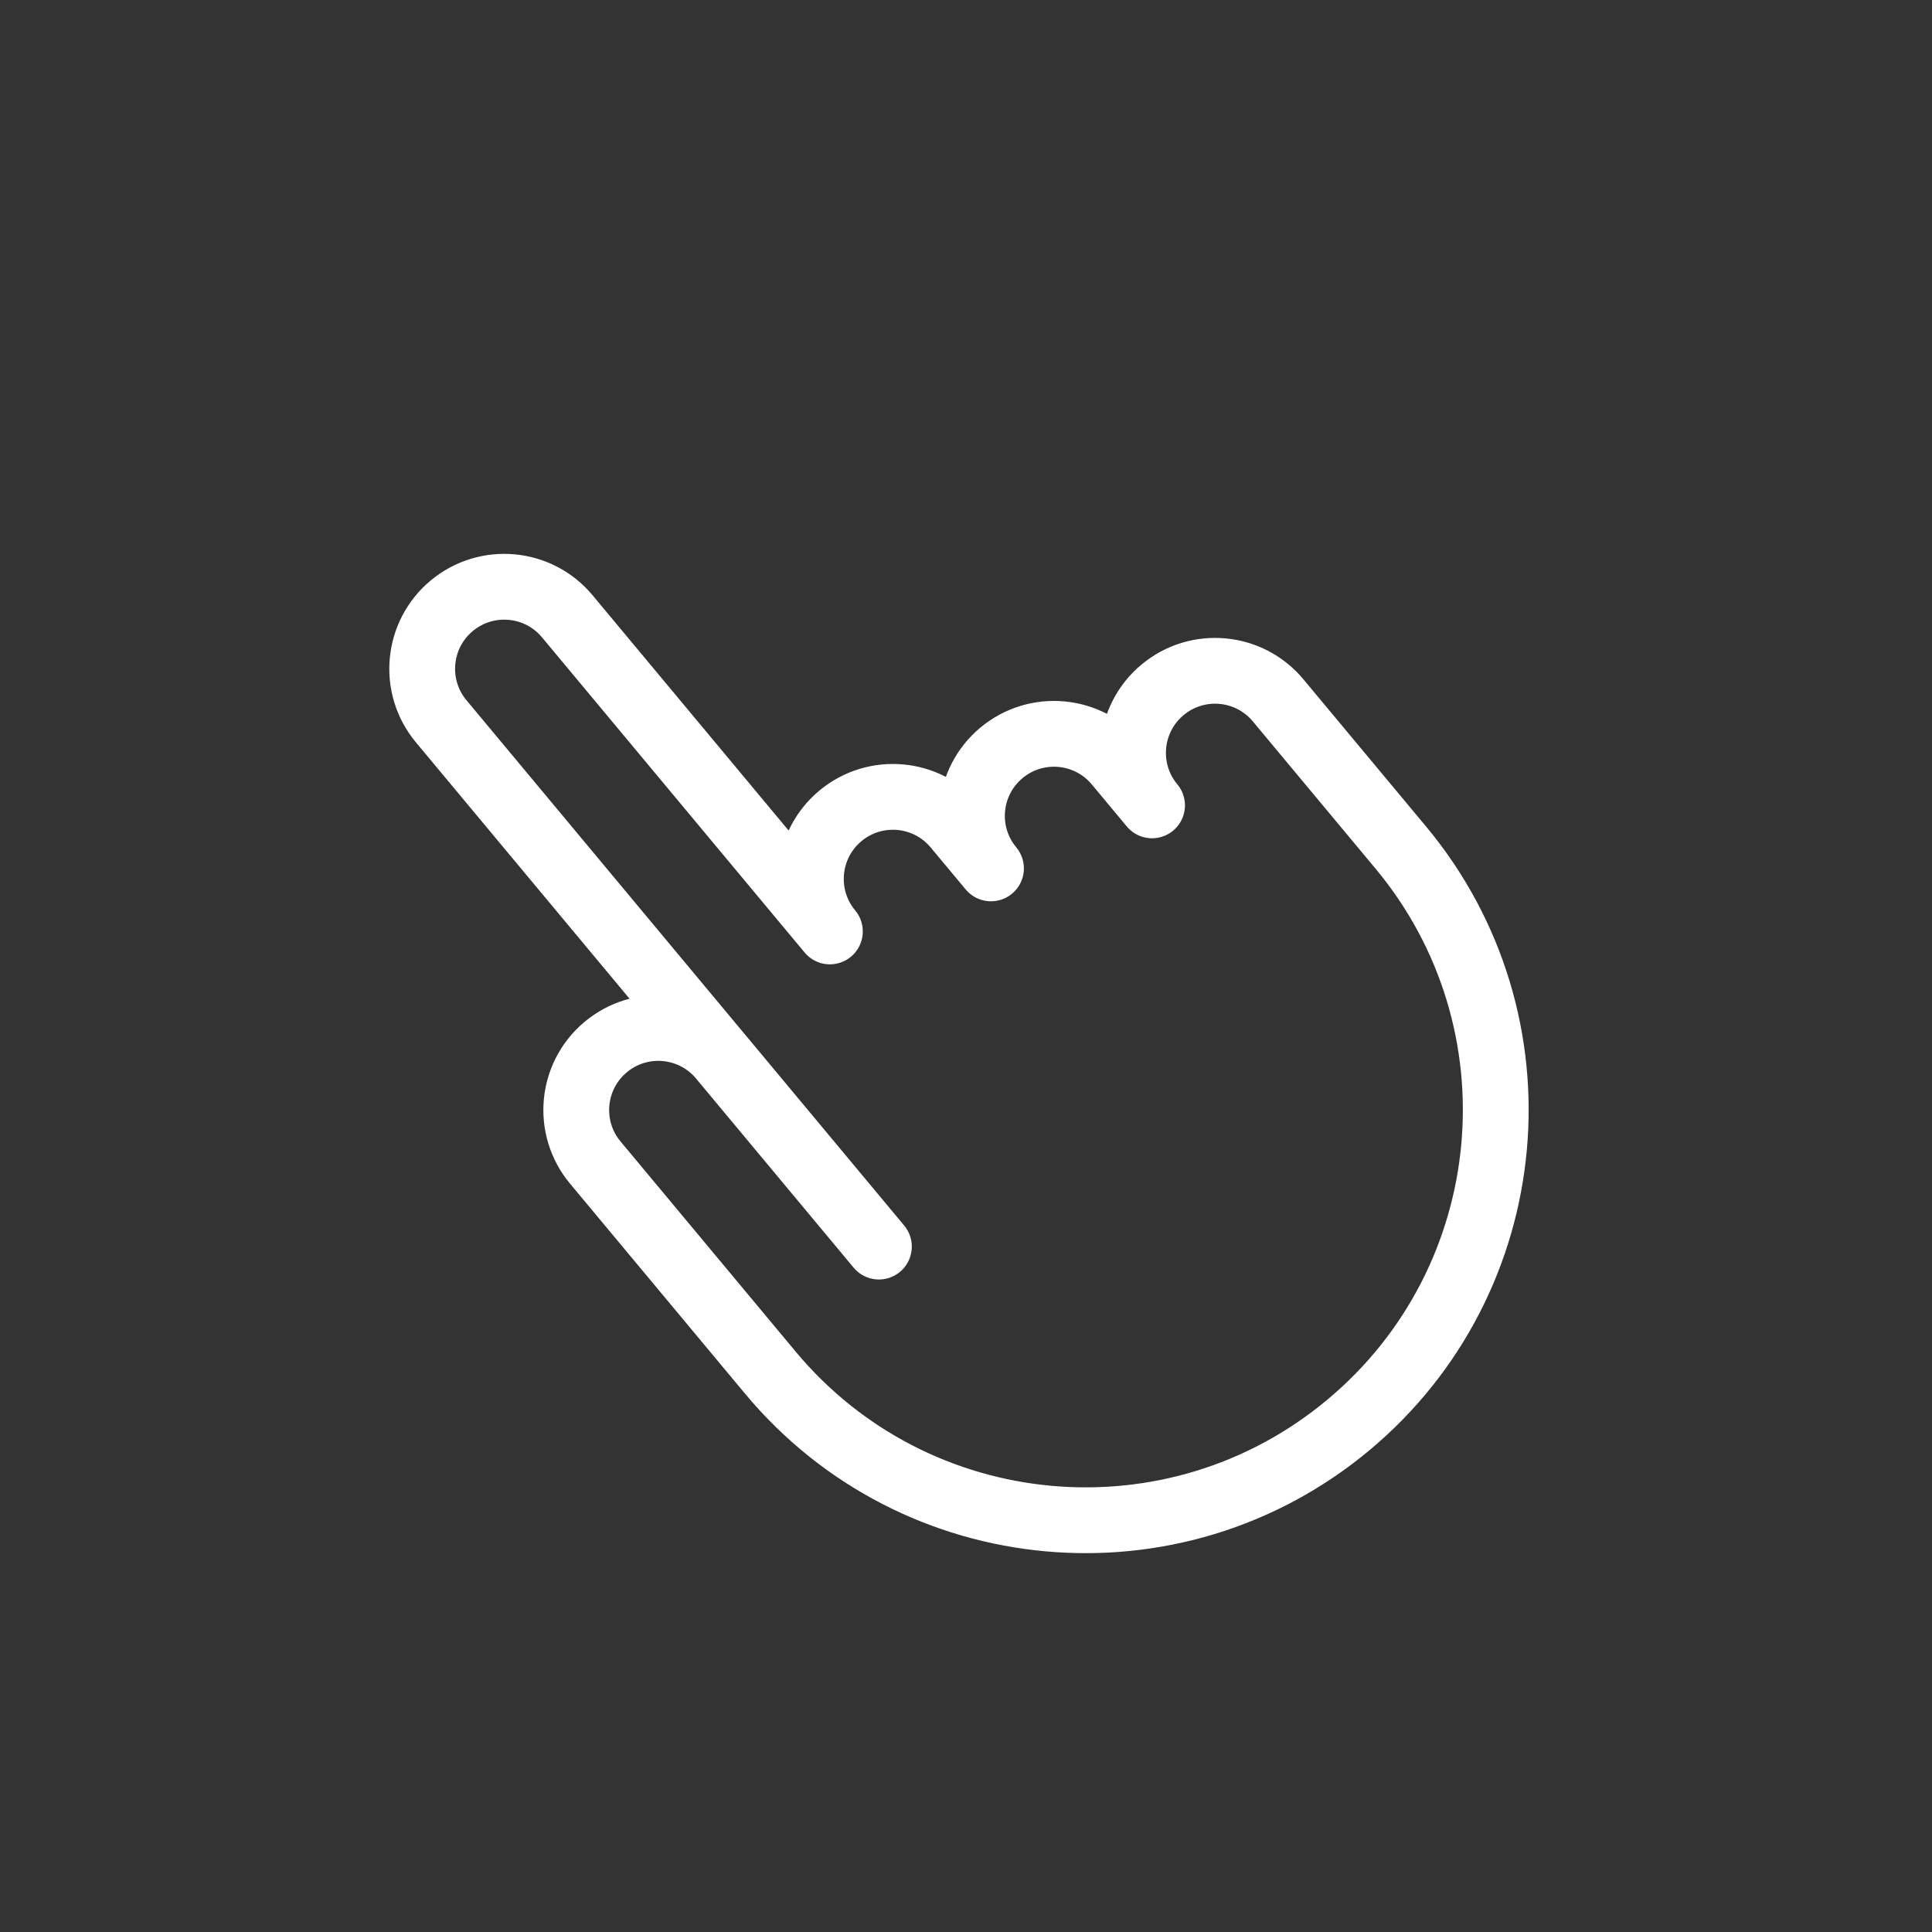 <svg width="73" height="73" viewBox="0 0 73 73" fill="none" xmlns="http://www.w3.org/2000/svg">
<rect x="0" y="0" width="73" height="73" fill="#333333" stroke="none"/>
<g clip-path="url(#clip0_210_158912)">
<path d="M27.256 39.957C26.16 38.642 24.205 38.464 22.89 39.56C21.574 40.656 21.396 42.611 22.492 43.926L29.108 51.865C34.588 58.441 44.362 59.33 50.939 53.85C57.515 48.37 58.404 38.595 52.924 32.019L48.293 26.462C47.197 25.146 45.242 24.969 43.927 26.065C42.611 27.161 42.434 29.116 43.53 30.431L42.207 28.843C41.111 27.528 39.156 27.35 37.84 28.446C36.525 29.543 36.347 31.497 37.444 32.812L36.12 31.225C35.024 29.909 33.07 29.732 31.754 30.828C30.439 31.924 30.261 33.879 31.357 35.194L21.434 23.286C20.338 21.971 18.384 21.793 17.068 22.889C15.753 23.985 15.575 25.94 16.671 27.255L33.209 47.102L27.256 39.957V39.957Z" stroke="white" stroke-width="2.486" stroke-miterlimit="10" stroke-linecap="round" stroke-linejoin="round"/>
</g>
<defs>
<clipPath id="clip0_210_158912">
<rect width="51.668" height="51.668" fill="white" transform="translate(0 33.077) rotate(-39.805)"/>
</clipPath>
</defs>
</svg>
